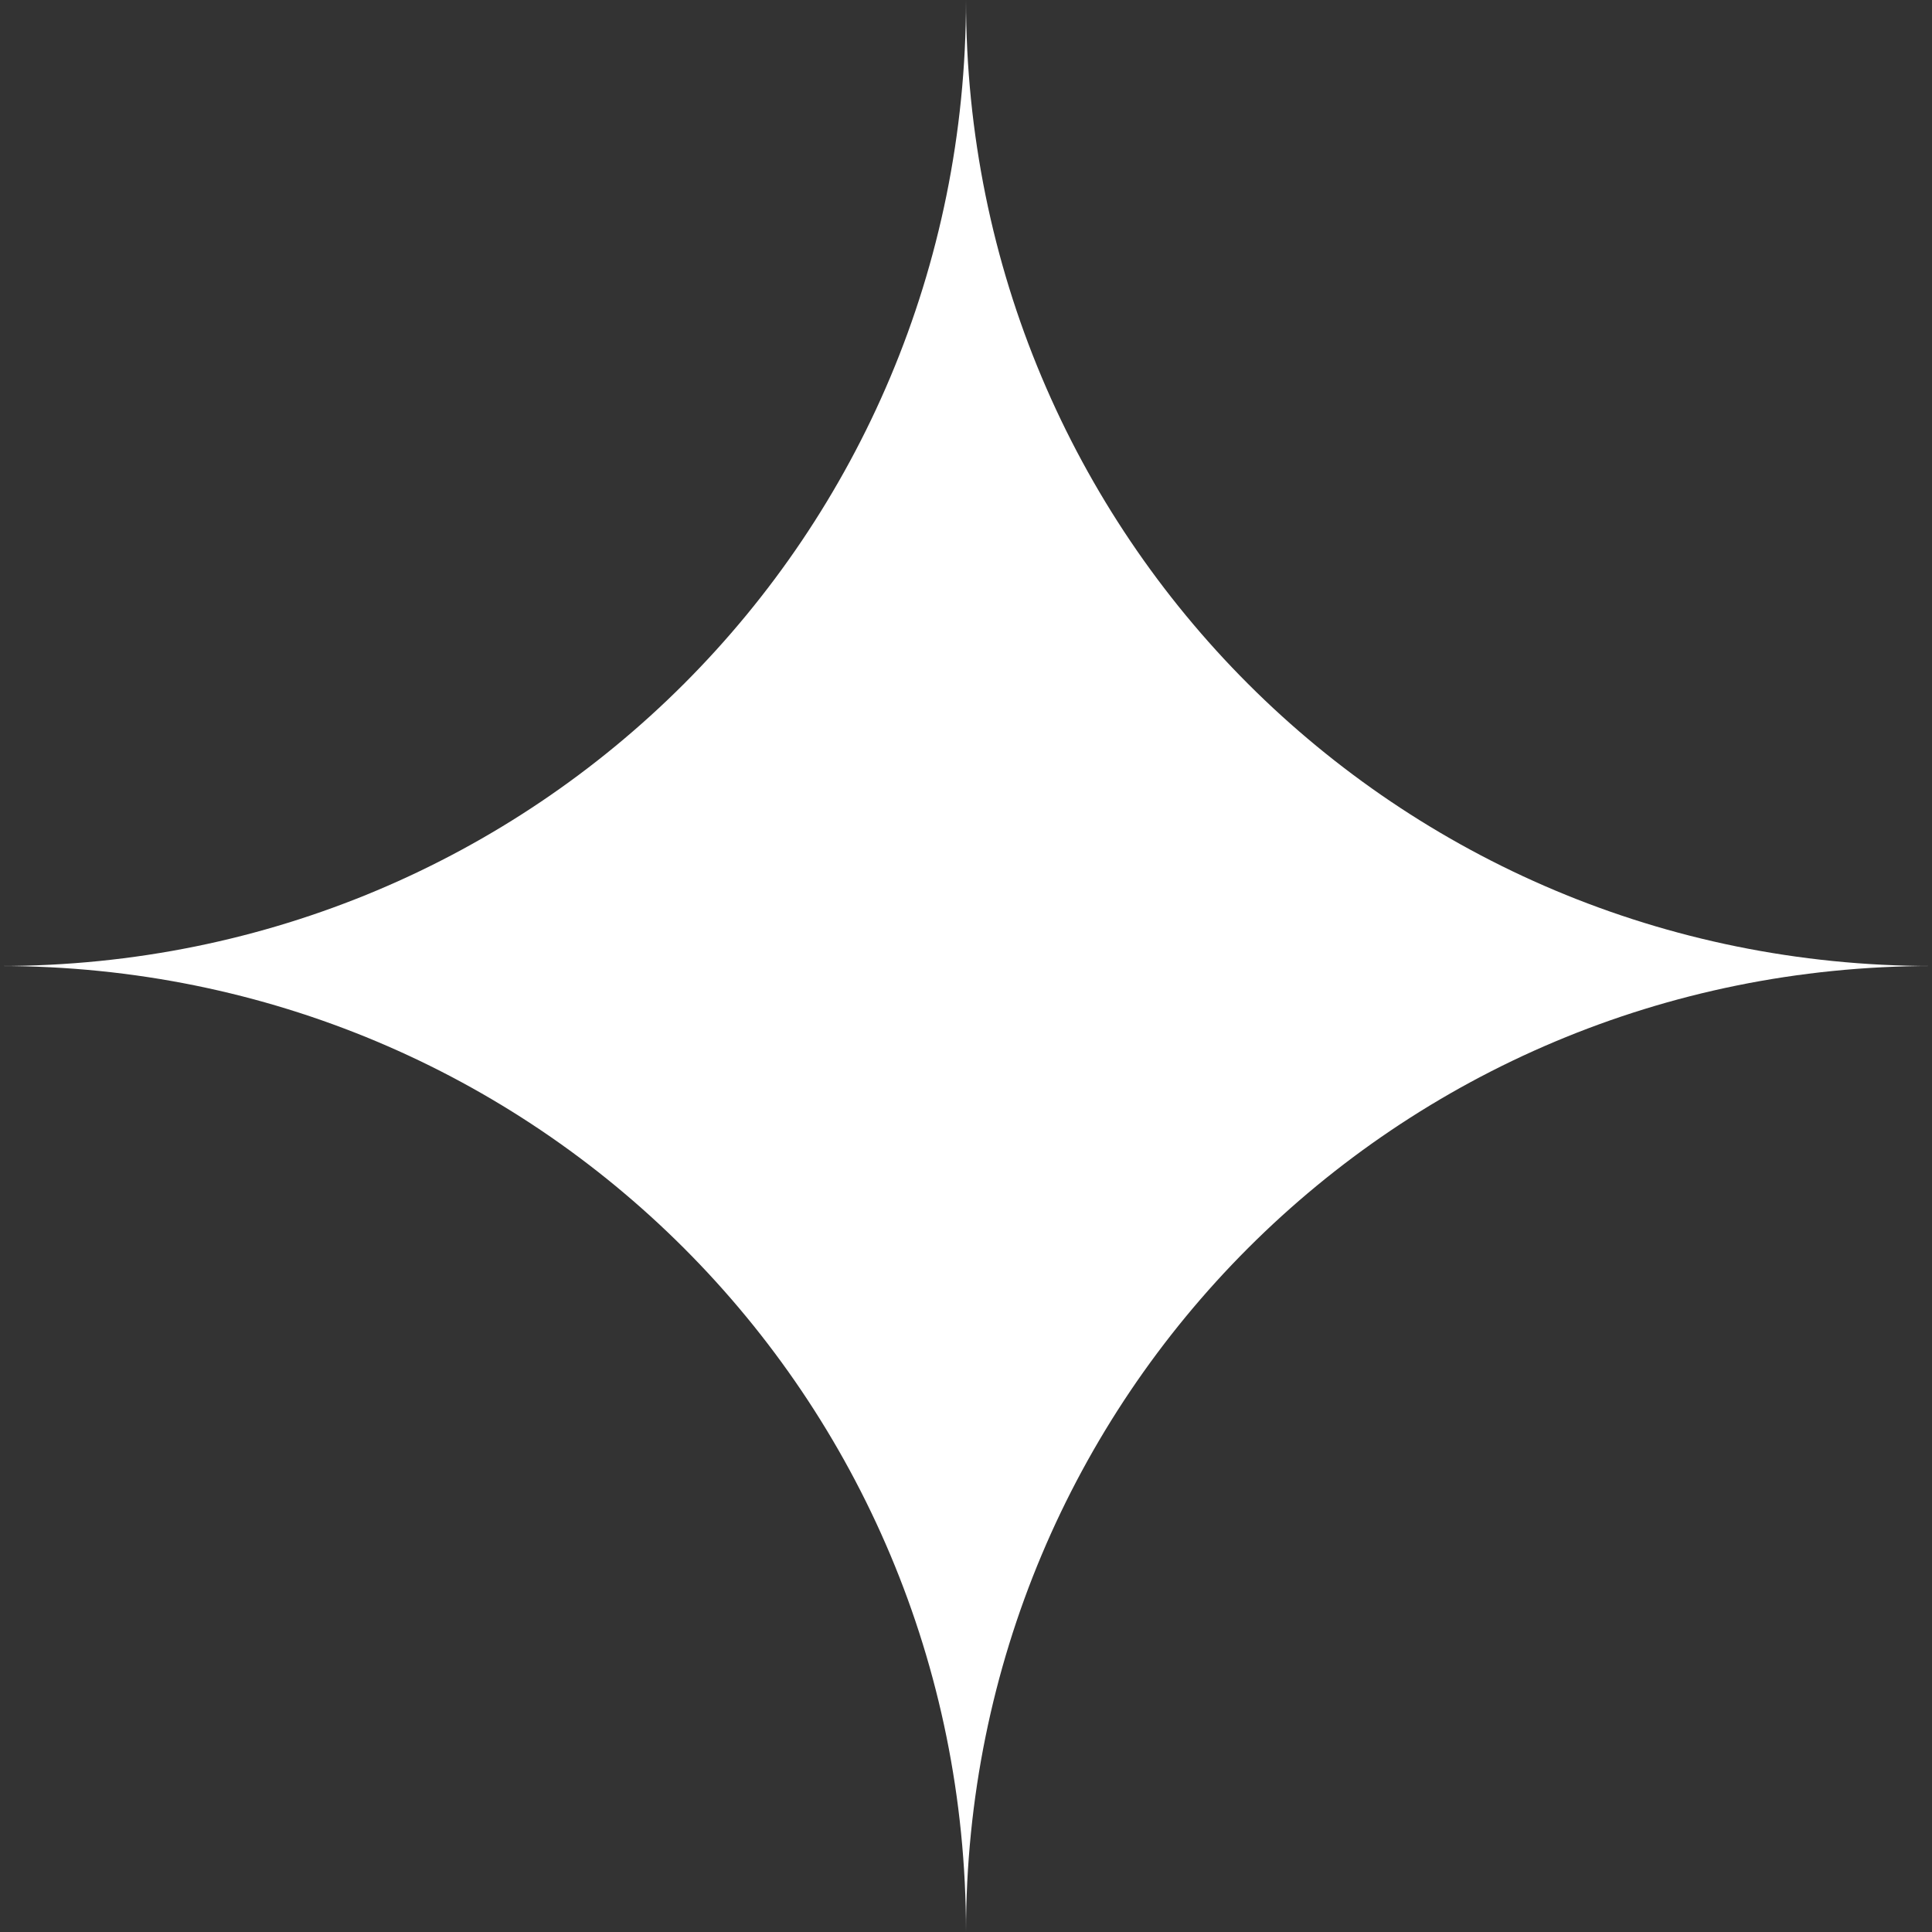 <?xml version="1.0" encoding="utf-8"?>
<!-- Generator: Adobe Illustrator 19.2.0, SVG Export Plug-In . SVG Version: 6.00 Build 0)  -->
<svg version="1.1" id="Layer_1" xmlns="http://www.w3.org/2000/svg" xmlns:xlink="http://www.w3.org/1999/xlink" x="0px" y="0px"
	 viewBox="0 0 23.8 23.8" style="enable-background:new 0 0 23.8 23.8;" xml:space="preserve">
<rect x="0" y="0" width="23.8" height="23.8" fill="#333333" stroke="none"/>
<style type="text/css">
	.st0{fill:#FFFFFF;}
</style>
<path class="st0" d="M23.8,11.9c-6.6,0-11.9-5.3-11.9-11.9c0,6.6-5.3,11.9-11.9,11.9c6.6,0,11.9,5.3,11.9,11.9
	C11.9,17.2,17.2,11.9,23.8,11.9z"/>
</svg>

